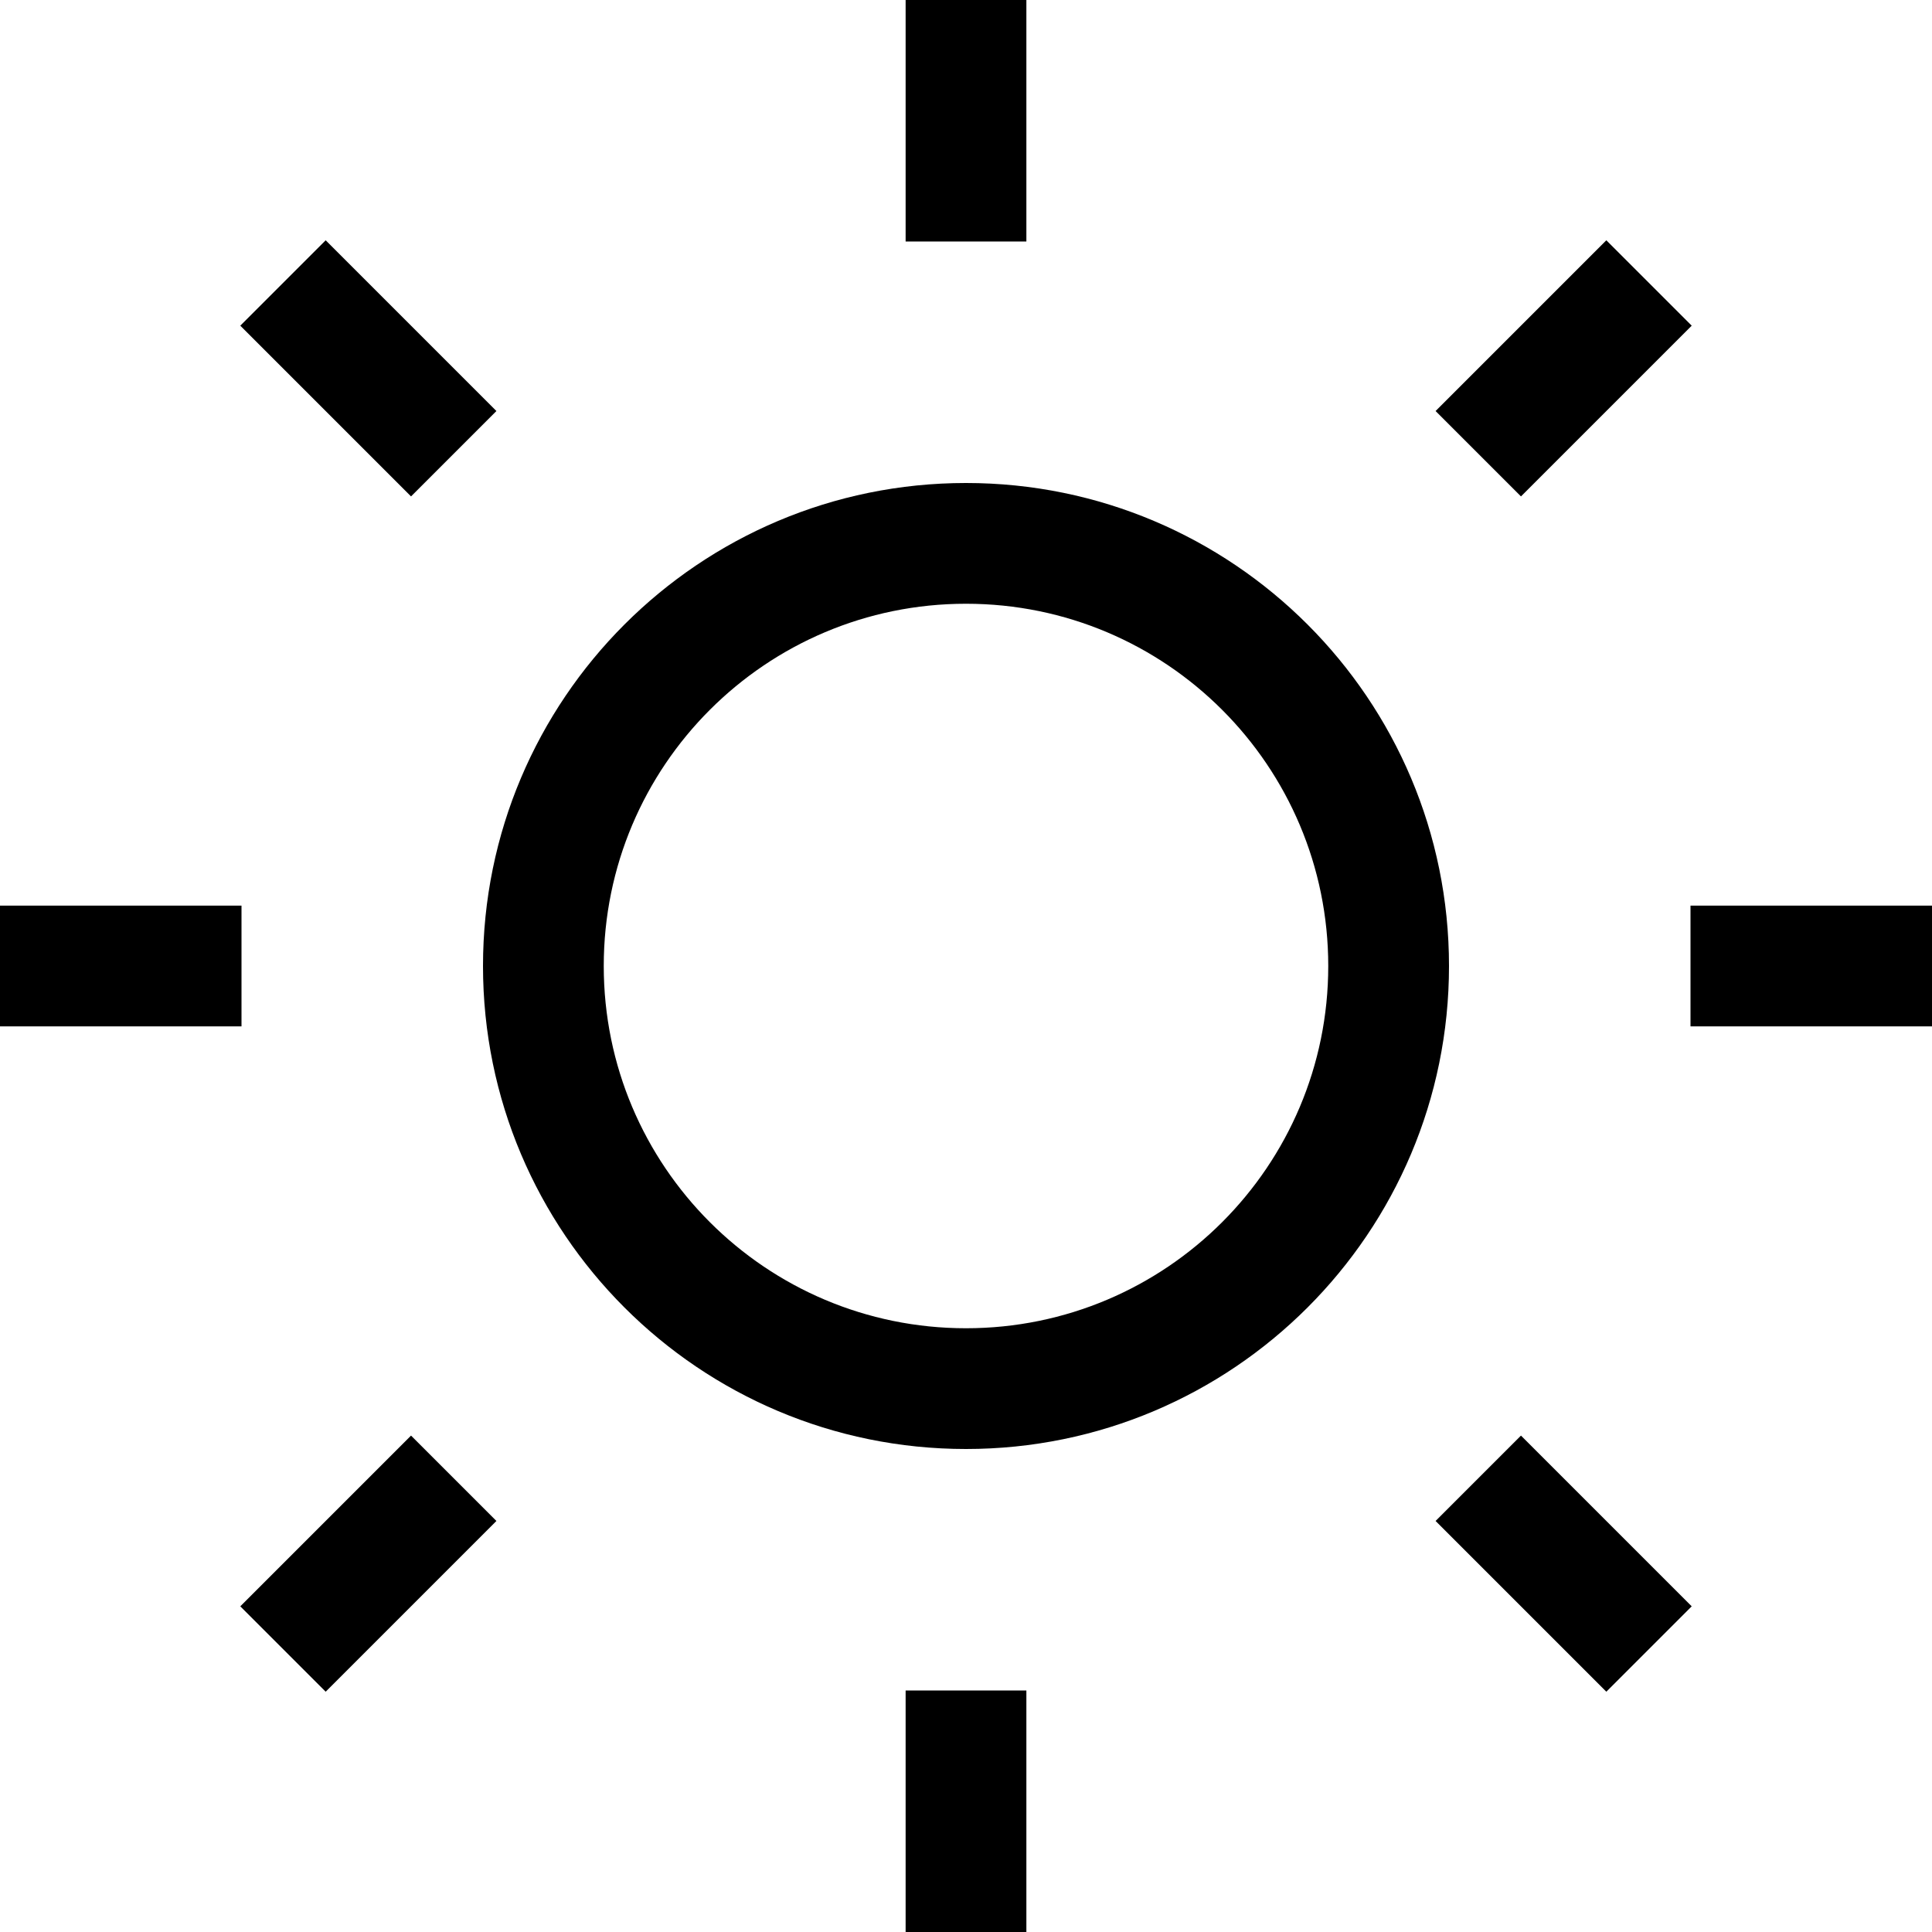 <svg width="16" height="16" viewBox="0 0 16 16" fill="none" xmlns="http://www.w3.org/2000/svg">
<path d="M7.5 2V0H8.5V2H7.5Z" fill="black"/>
<path d="M7.5 16V14H8.5V16H7.5Z" fill="black"/>
<path d="M16 8.5H14V7.5H16V8.5Z" fill="black"/>
<path d="M2 8.5H0V7.5H2V8.5Z" fill="black"/>
<path d="M13.303 1.99L14.01 2.697L12.596 4.111L11.889 3.404L13.303 1.99Z" fill="black"/>
<path d="M2.697 14.01L1.99 13.303L3.404 11.889L4.111 12.596L2.697 14.01Z" fill="black"/>
<path d="M14.01 13.303L13.303 14.01L11.889 12.596L12.596 11.889L14.01 13.303Z" fill="black"/>
<path d="M3.404 4.111L1.99 2.697L2.697 1.99L4.111 3.404L3.404 4.111Z" fill="black"/>
<path fill-rule="evenodd" clip-rule="evenodd" d="M12 8C12 10.209 10.209 12 8 12C5.791 12 4 10.209 4 8C4 5.791 5.791 4 8 4C10.209 4 12 5.791 12 8ZM11 8C11 9.657 9.657 11 8 11C6.343 11 5 9.657 5 8C5 6.343 6.343 5 8 5C9.657 5 11 6.343 11 8Z" fill="black"/>
</svg>
